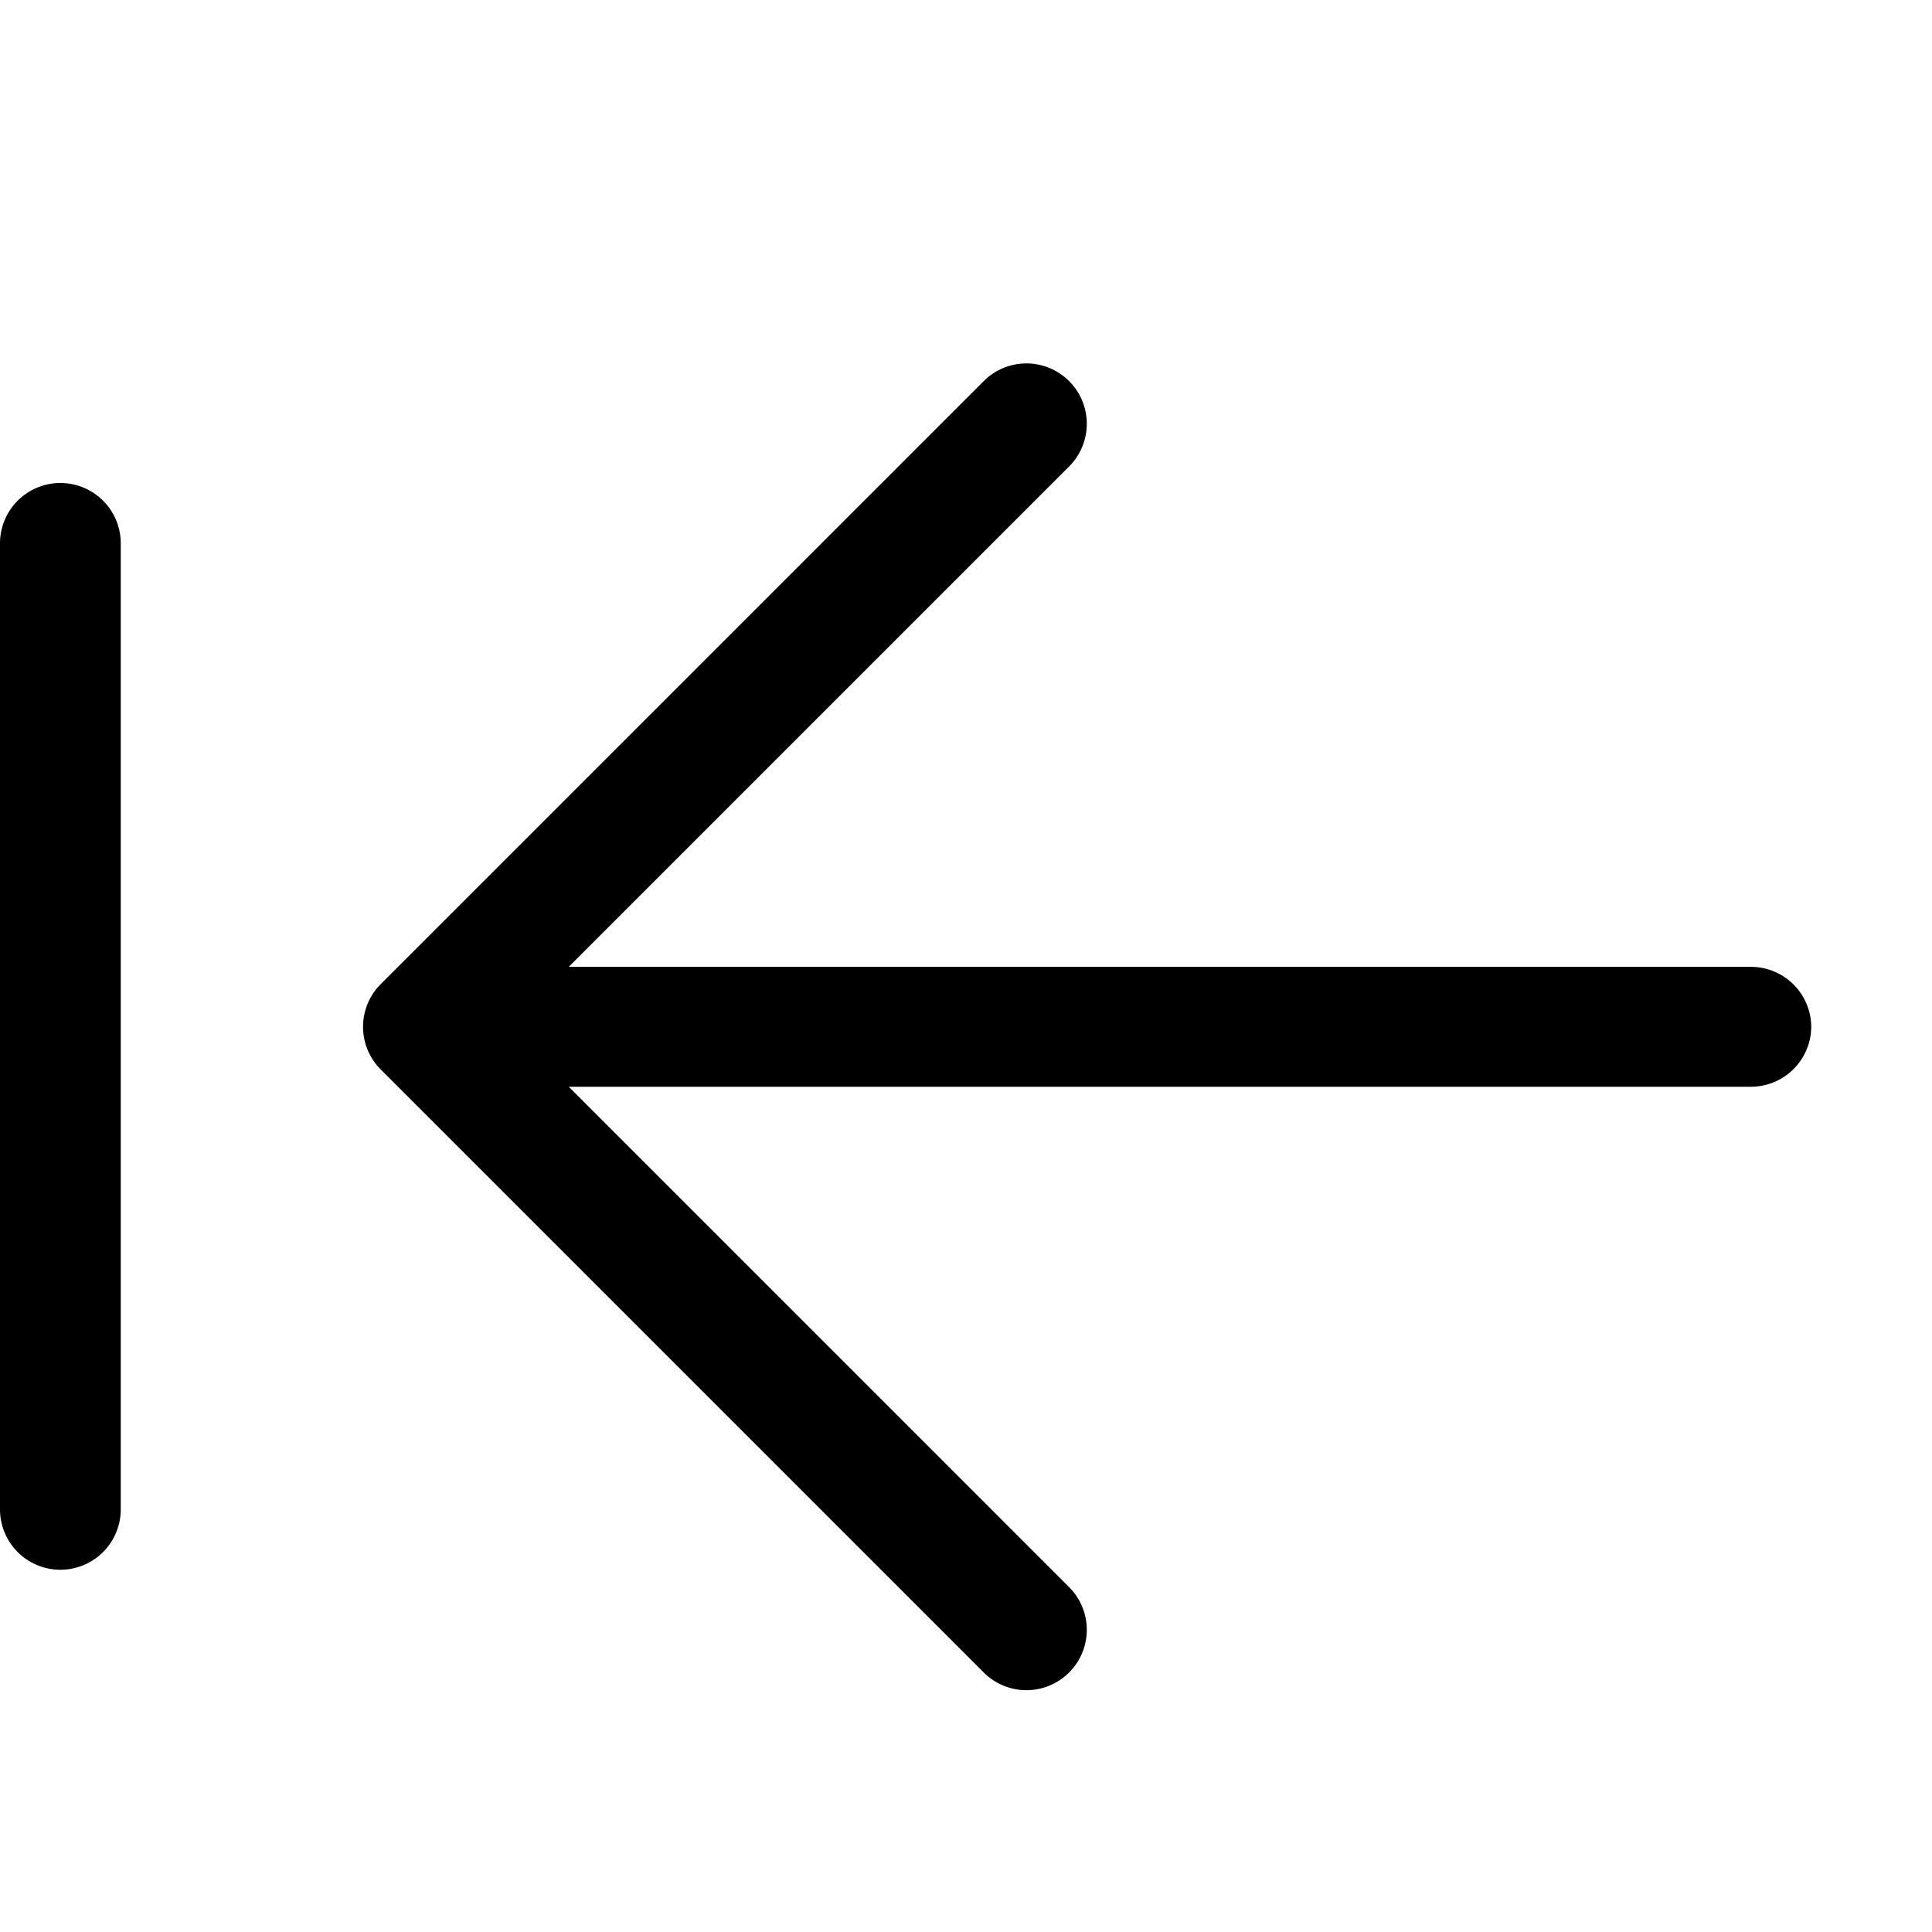 <svg xmlns="http://www.w3.org/2000/svg" width="1em" height="1em" viewBox="0 0 16 16"><path fill="currentColor" d="M15 8.5a.5.5 0 0 1-.5.5H4.71l4.15 4.15a.5.5 0 0 1-.707.707l-5-5a.5.5 0 0 1 0-.707l5-5a.5.5 0 0 1 .707.707l-4.15 4.15h9.79a.5.5 0 0 1 .5.5zm-14-4a.5.5 0 0 0-1 0v8a.5.5 0 0 0 1 0z"/></svg>
